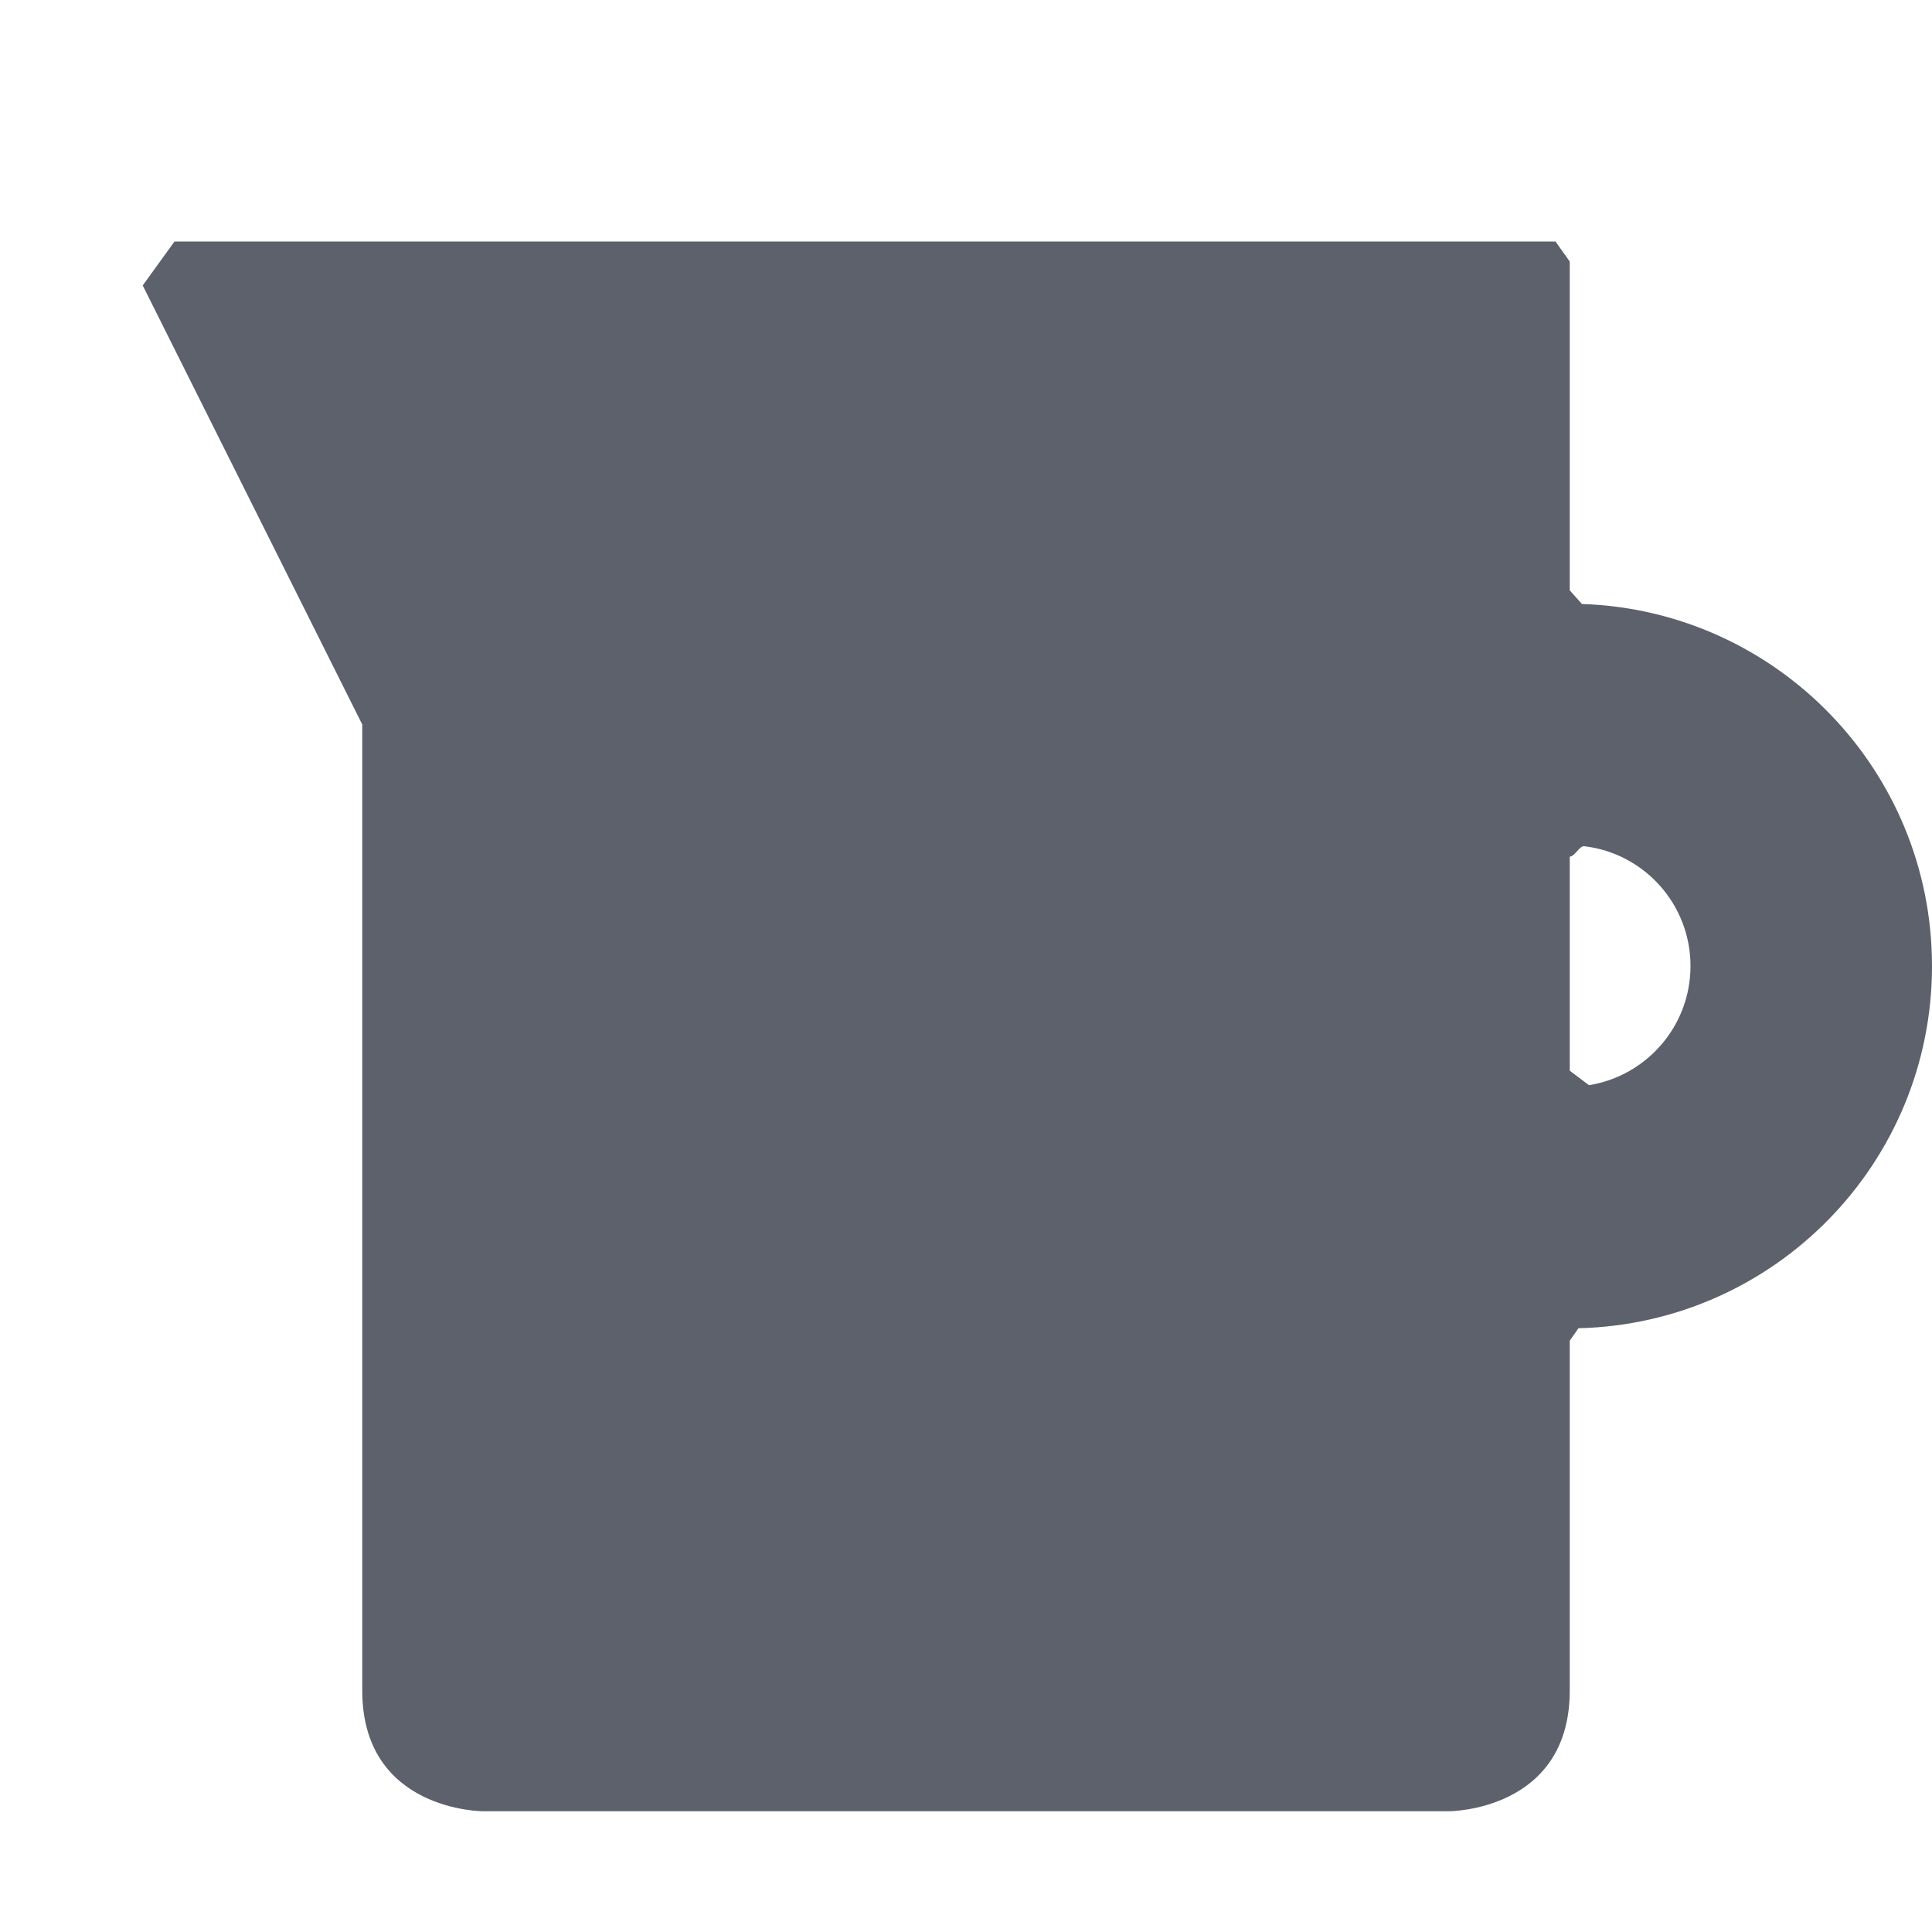 <?xml version="1.0" encoding="UTF-8" standalone="no"?>
<svg
   width="16"
   height="16"
   version="1.1"
   id="svg554717"
   sodipodi:docname="tool-paint-symbolic.svg"
   inkscape:version="1.1.2 (0a00cf5339, 2022-02-04)"
   xmlns:inkscape="http://www.inkscape.org/namespaces/inkscape"
   xmlns:sodipodi="http://sodipodi.sourceforge.net/DTD/sodipodi-0.dtd"
   xmlns="http://www.w3.org/2000/svg"
   xmlns:svg="http://www.w3.org/2000/svg">
  <defs
     id="defs554721" />
  <sodipodi:namedview
     id="namedview554719"
     pagecolor="#ffffff"
     bordercolor="#666666"
     borderopacity="1.0"
     inkscape:pageshadow="2"
     inkscape:pageopacity="0.0"
     inkscape:pagecheckerboard="0"
     showgrid="false"
     inkscape:zoom="103.375"
     inkscape:cx="8.0096735"
     inkscape:cy="4.1257557"
     inkscape:window-width="1920"
     inkscape:window-height="1051"
     inkscape:window-x="0"
     inkscape:window-y="29"
     inkscape:window-maximized="1"
     inkscape:current-layer="svg554717" />
  <path
     style="fill:#5c616c"
     d="m 1.182,2.364 v 0 L 3,6 v 8 c 0,1 1,1 1,1 h 8 c 0,0 1,0 1,-1 v -2.897 l 0.072,-0.103 c 0.024,0 -0.024,5.66e-4 0,0 C 14.696,10.961 16,9.633 16,8 16,6.377 14.711,5.055 13.101,5.002 c -0.033,-0.001 0.034,0 0,0 L 13,4.889 V 2.166 L 12.882,2 V 2 H 1.445 Z M 13,7.094 c 0.041,0 0.081,-0.091 0.12,-0.086 C 13.615,7.066 14,7.488 14,8 c 0,0.498 -0.365,0.911 -0.841,0.987 -0.052,0.008 0.054,0 0,0 L 13,8.867 Z"
     id="path554715"
     sodipodi:nodetypes="cccsccsccsssccccccccsssccc" />
</svg>
